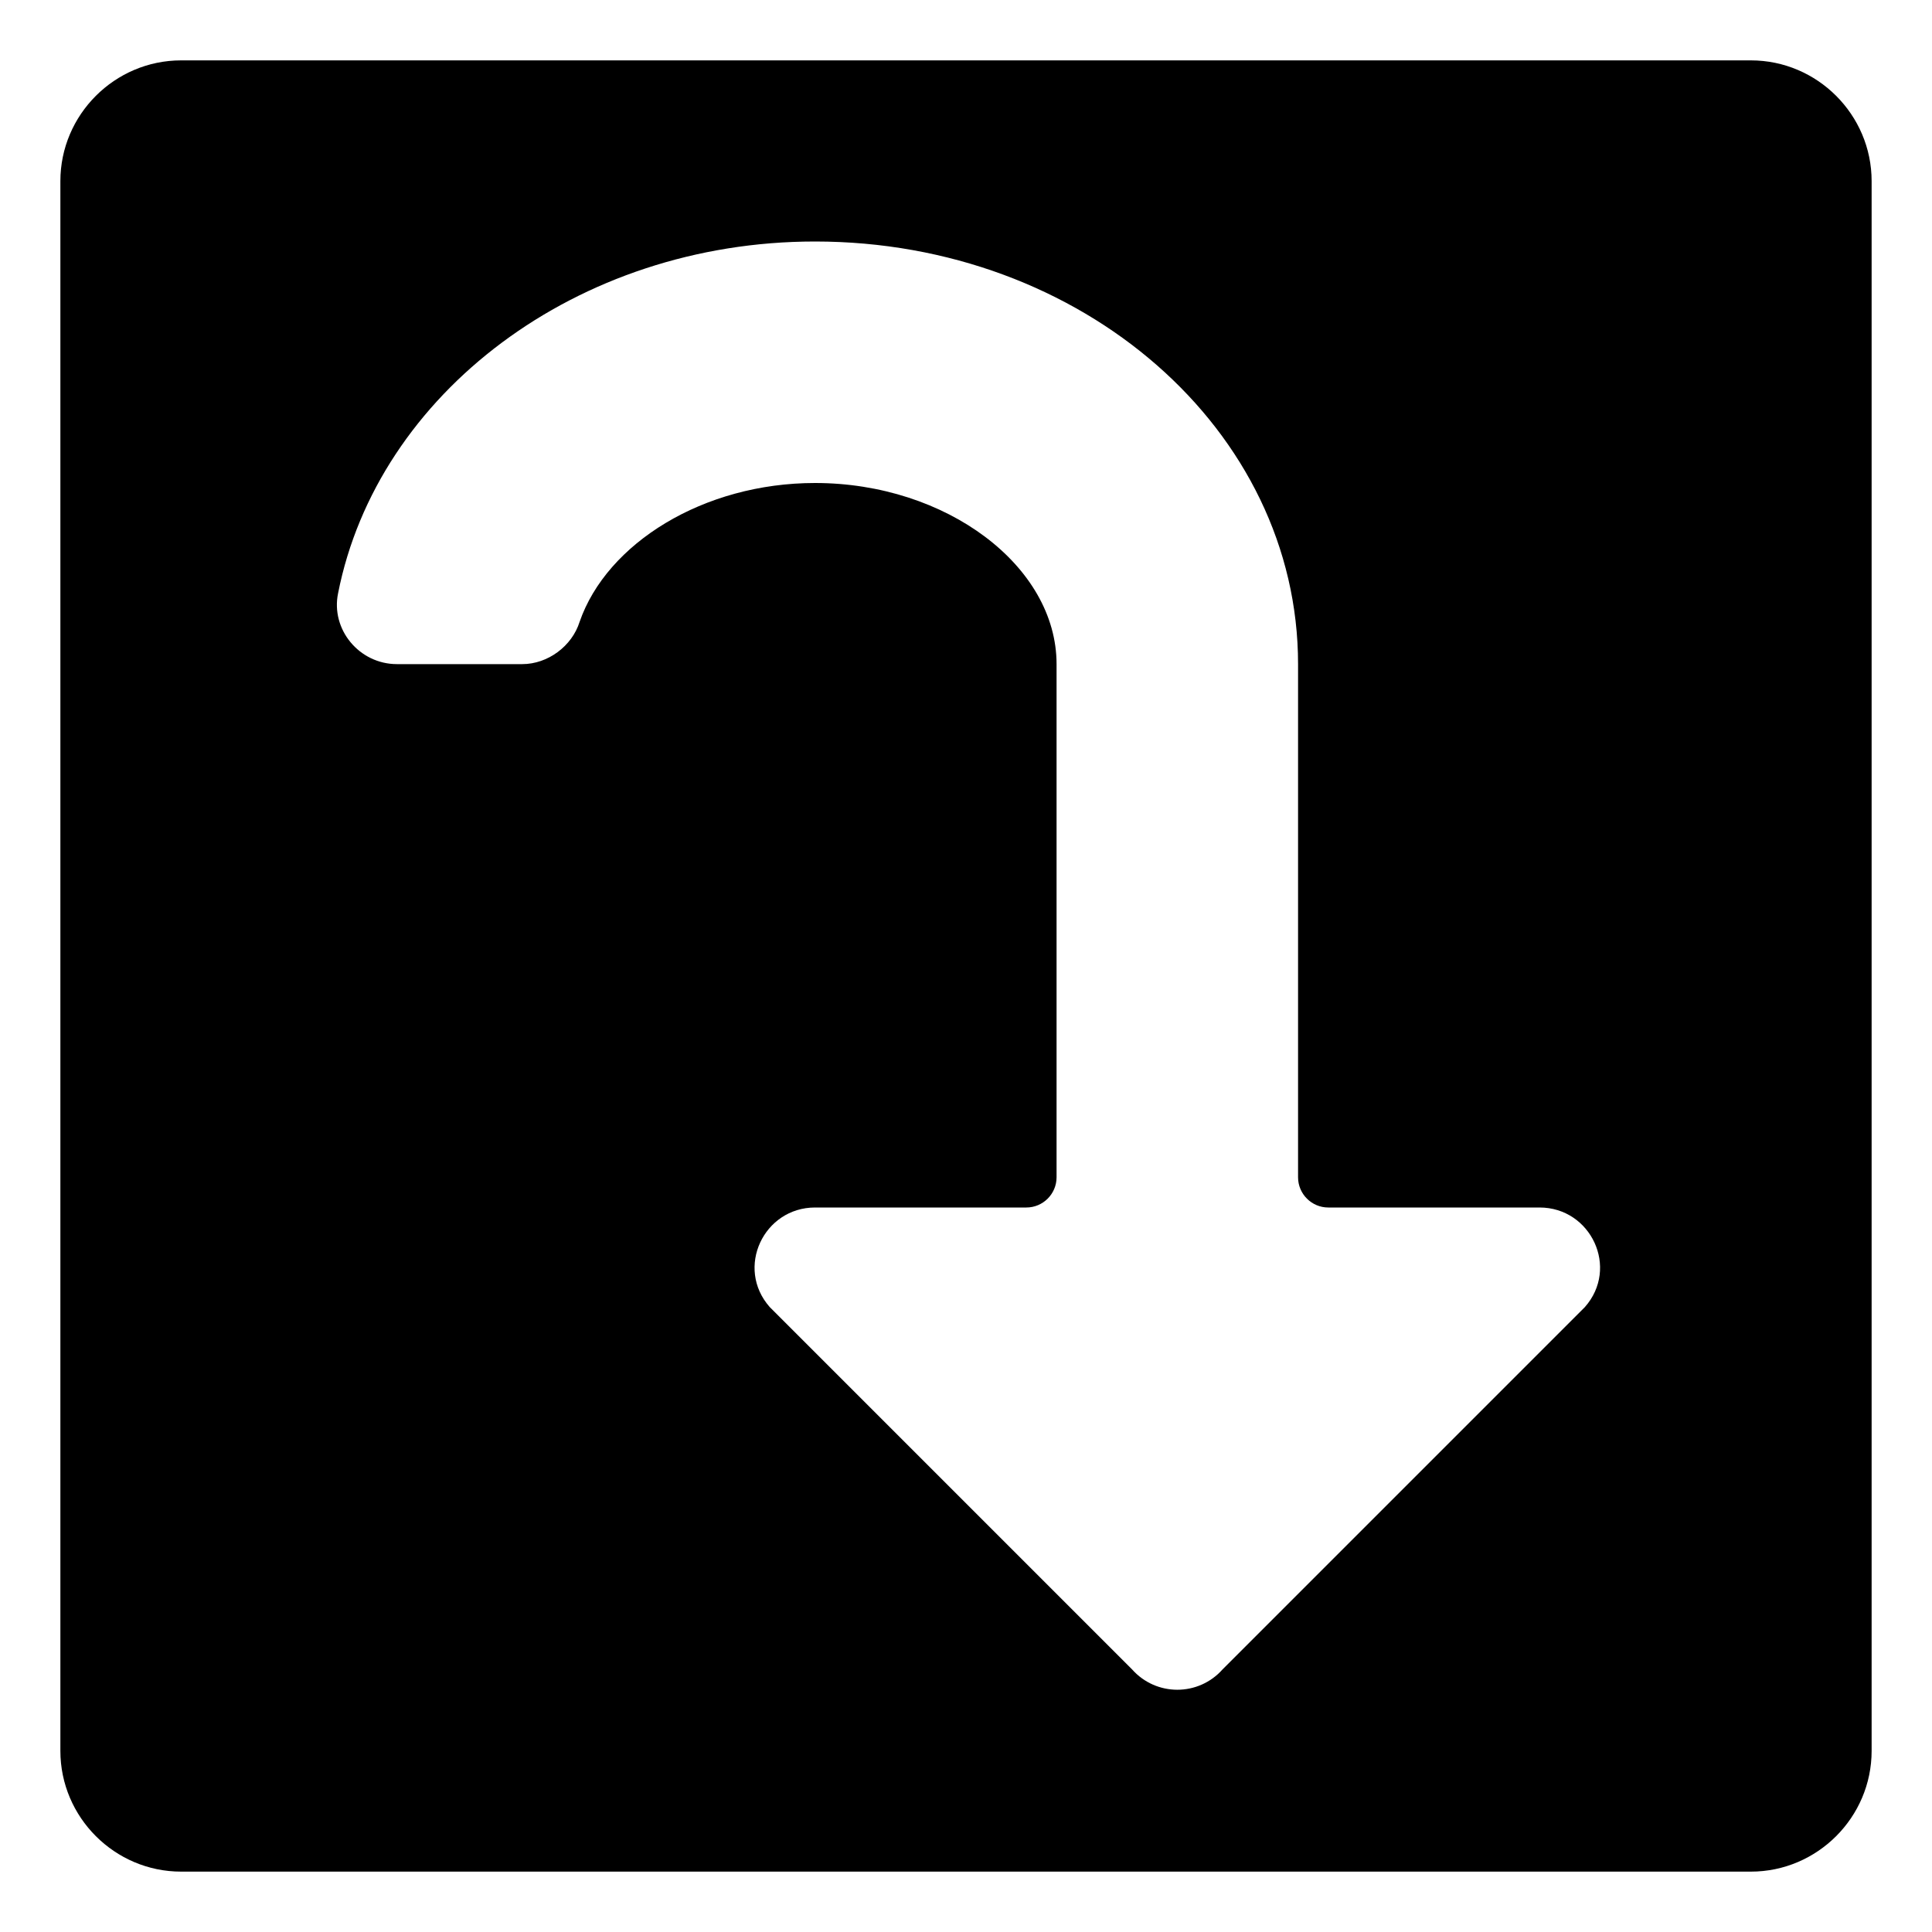 <svg viewBox="0 0 128 128" xmlns="http://www.w3.org/2000/svg">
  <path d="M116,4H12c-4.4,0-8,3.6-8,8v104c0,4.4,3.6,8,8,8h104c4.4,0,8-3.6,8-8V12C124,7.6,120.4,4,116,4z M105,86.6l-24,24 c-1.6,1.8-4.4,1.8-6,0l-24-24C48.7,84,50.6,80,54,80h14c1.1,0,2-0.9,2-2V44c0-6.5-7.3-12-16-12c-7.4,0-13.8,4-15.6,9.2 c-0.5,1.6-2.1,2.8-3.8,2.8h-8.3c-2.5,0-4.4-2.3-3.9-4.7C25,26.1,38.2,16,54,16c17.7,0,32,12.5,32,28v34c0,1.1,0.9,2,2,2h14 C105.4,80,107.3,84,105,86.6z"/>
</svg>